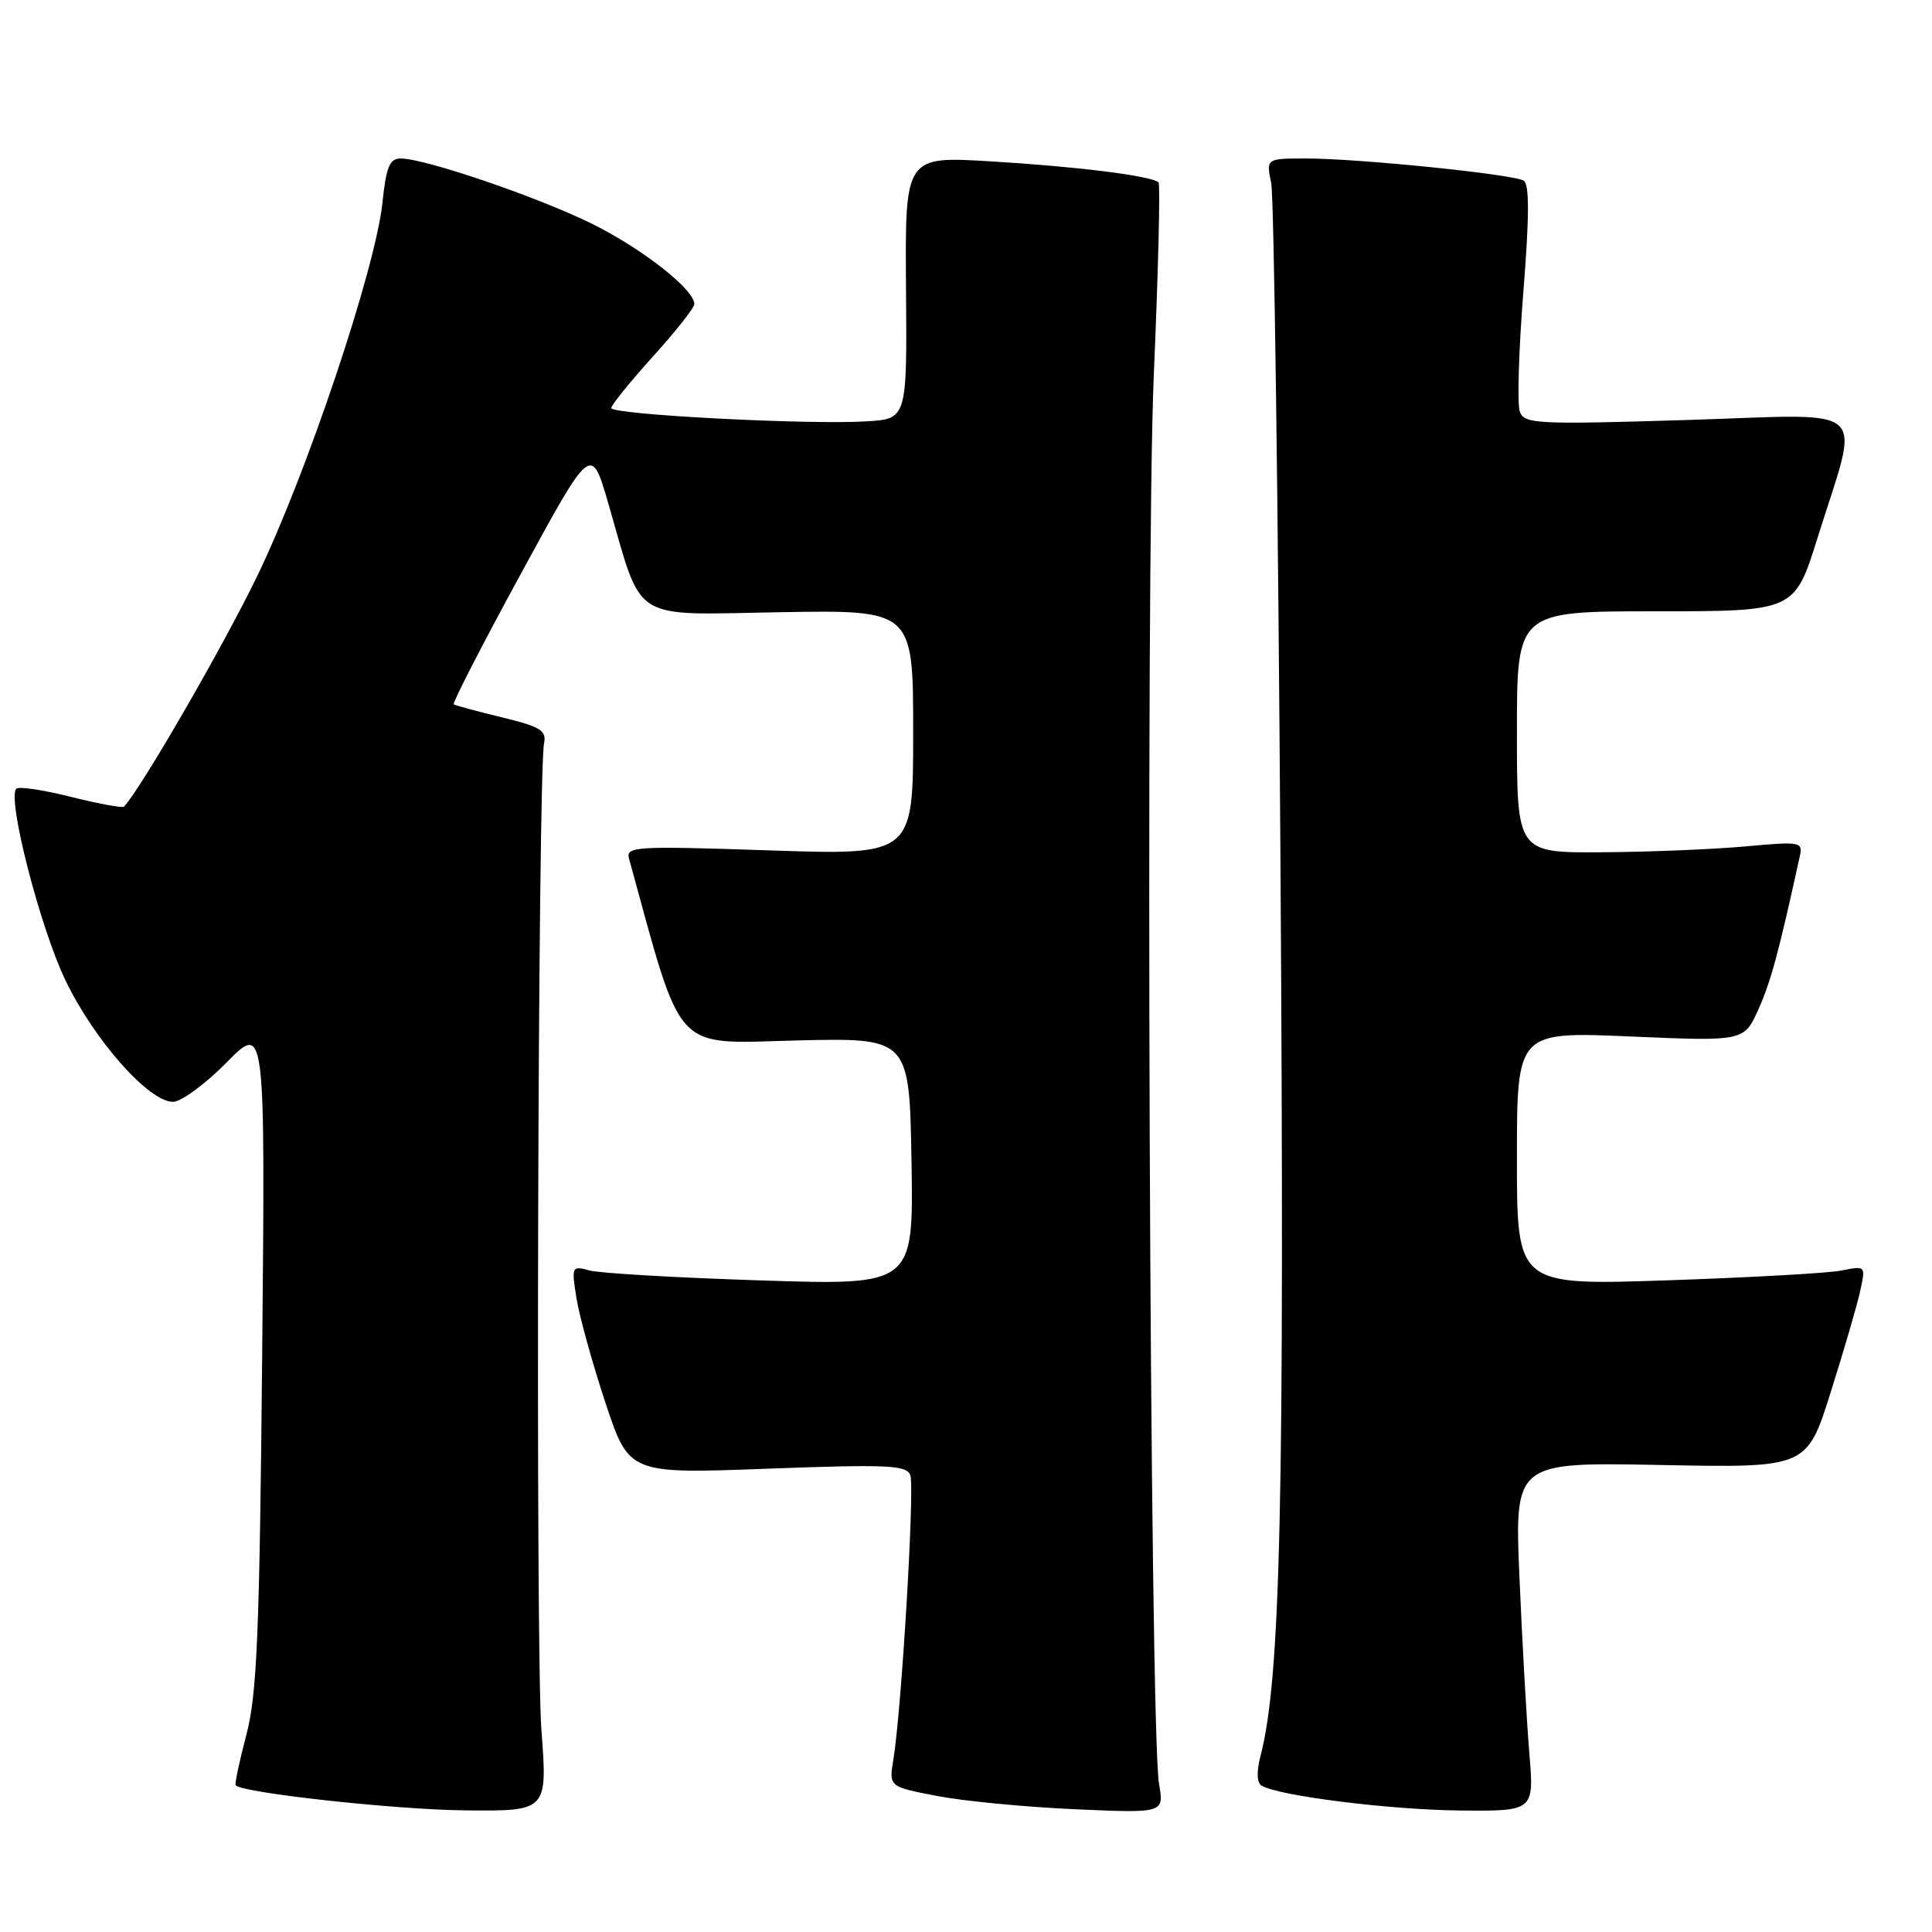 <?xml version="1.0" encoding="UTF-8" standalone="no"?>
<!DOCTYPE svg PUBLIC "-//W3C//DTD SVG 1.1//EN" "http://www.w3.org/Graphics/SVG/1.1/DTD/svg11.dtd" >
<svg xmlns="http://www.w3.org/2000/svg" xmlns:xlink="http://www.w3.org/1999/xlink" version="1.1" viewBox="0 0 256 256">
 <g >
 <path fill="currentColor"
d=" M 71.74 229.25 C 70.95 218.87 71.27 102.56 72.09 98.50 C 72.44 96.80 71.62 96.29 66.50 95.05 C 63.20 94.25 60.33 93.47 60.12 93.33 C 59.91 93.19 63.92 85.38 69.04 75.99 C 78.34 58.90 78.34 58.90 80.60 66.70 C 85.24 82.68 83.31 81.46 103.40 81.12 C 121.00 80.82 121.00 80.82 121.00 97.07 C 121.00 113.32 121.00 113.32 101.94 112.68 C 84.18 112.08 82.91 112.16 83.35 113.77 C 90.53 139.90 89.05 138.28 105.42 137.87 C 120.50 137.50 120.50 137.50 120.78 153.91 C 121.05 170.32 121.05 170.32 100.78 169.66 C 89.62 169.30 79.42 168.71 78.10 168.34 C 75.76 167.70 75.71 167.80 76.39 172.05 C 76.78 174.45 78.50 180.66 80.22 185.86 C 83.35 195.30 83.35 195.30 101.69 194.61 C 117.65 194.02 120.11 194.13 120.62 195.46 C 121.22 197.02 119.46 226.59 118.38 233.12 C 117.78 236.75 117.78 236.75 124.14 237.97 C 127.64 238.65 135.84 239.44 142.37 239.73 C 154.25 240.26 154.25 240.26 153.58 236.38 C 152.33 229.06 151.76 75.59 152.89 49.57 C 153.48 35.86 153.76 24.43 153.51 24.17 C 152.65 23.31 142.69 22.06 131.26 21.38 C 119.92 20.70 119.92 20.70 120.05 38.10 C 120.19 55.50 120.19 55.50 114.84 55.83 C 107.27 56.31 81.00 54.94 81.00 54.07 C 81.00 53.67 83.48 50.61 86.50 47.26 C 89.53 43.92 92.00 40.78 92.00 40.29 C 92.00 38.36 85.16 32.99 78.50 29.68 C 71.33 26.13 56.33 21.00 53.09 21.00 C 51.63 21.00 51.17 22.10 50.68 26.83 C 49.76 35.63 40.58 62.97 34.00 76.50 C 29.43 85.90 18.65 104.54 16.43 106.88 C 16.23 107.09 13.07 106.51 9.41 105.59 C 5.75 104.67 2.49 104.18 2.16 104.51 C 0.91 105.75 5.29 122.84 8.66 129.87 C 12.46 137.80 19.71 146.00 22.92 146.00 C 24.00 146.00 27.20 143.65 30.02 140.79 C 35.15 135.58 35.15 135.58 34.74 179.54 C 34.39 216.59 34.06 224.50 32.64 229.89 C 31.71 233.41 31.08 236.41 31.23 236.57 C 32.25 237.58 52.39 239.79 61.53 239.88 C 72.55 240.00 72.55 240.00 71.74 229.25 Z  M 202.64 232.25 C 202.29 227.99 201.70 217.58 201.34 209.12 C 200.68 193.74 200.68 193.74 220.05 194.12 C 239.42 194.50 239.42 194.50 242.58 184.47 C 244.32 178.96 246.08 172.93 246.48 171.08 C 247.22 167.71 247.22 167.71 244.02 168.35 C 242.26 168.70 231.86 169.28 220.91 169.65 C 201.00 170.32 201.00 170.32 201.00 153.50 C 201.00 136.69 201.00 136.69 216.06 137.34 C 231.12 137.99 231.12 137.99 233.04 133.65 C 234.68 129.93 235.66 126.32 238.48 113.48 C 238.91 111.54 238.61 111.48 231.21 112.16 C 226.97 112.54 218.44 112.89 212.25 112.93 C 201.00 113.00 201.00 113.00 201.00 97.00 C 201.00 81.00 201.00 81.00 219.39 81.00 C 237.79 81.00 237.79 81.00 240.84 71.25 C 246.49 53.16 248.39 54.88 223.61 55.65 C 203.71 56.26 202.01 56.18 201.39 54.58 C 201.03 53.62 201.23 46.49 201.85 38.72 C 202.65 28.69 202.66 24.41 201.90 23.94 C 200.53 23.09 180.03 21.00 173.08 21.00 C 167.77 21.00 167.77 21.00 168.44 24.25 C 168.81 26.04 169.36 66.65 169.67 114.50 C 170.22 199.28 169.70 222.40 167.01 232.74 C 166.49 234.75 166.54 236.22 167.16 236.60 C 169.35 237.95 184.07 239.80 193.39 239.90 C 203.29 240.00 203.29 240.00 202.64 232.25 Z "/>
</g>
</svg>